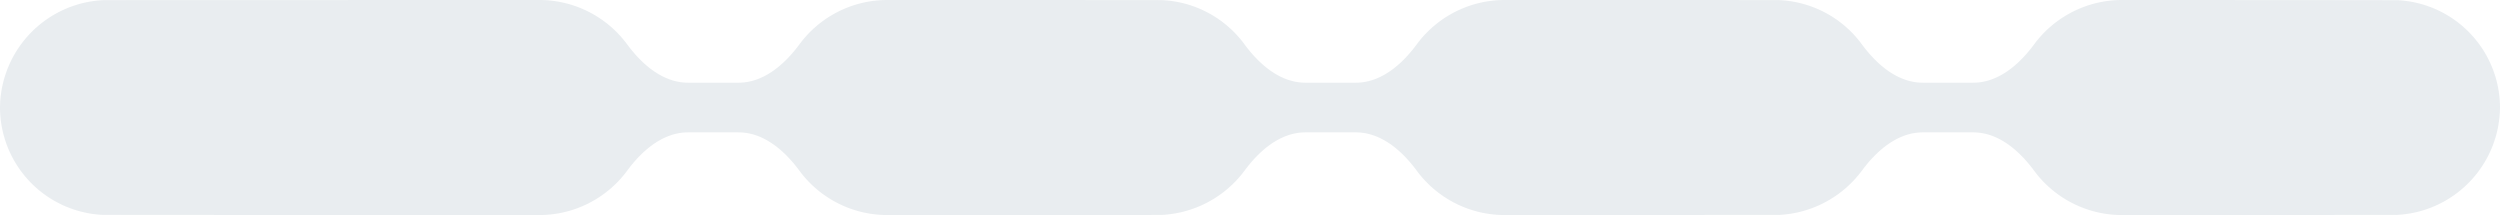 <svg xmlns="http://www.w3.org/2000/svg" width="465" height="40" viewBox="0 0 465 40">
  <path id="Union" d="M48.427,25.029c-4.7,0-8.577,3.393-11.341,7.141A20.314,20.314,0,0,1,20.7,40.41c-.324,0-80.647-.008-81.26-.038a20.047,20.047,0,0,1-19-19.962A20.182,20.182,0,0,1-60.272.433C-60.15.423,20.272.41,20.7.41A20.314,20.314,0,0,1,37.086,8.651c2.764,3.749,6.645,7.142,11.342,7.142h9.367c4.7,0,8.577-3.393,11.342-7.142A20.314,20.314,0,0,1,85.526.41c.236,0,50.471,0,51,.024a20.152,20.152,0,0,1,15.385,8.217c2.764,3.749,6.645,7.142,11.342,7.142h9.367c4.7,0,8.577-3.393,11.342-7.142A20.314,20.314,0,0,1,200.353.41c.162,0,50.323,0,50.782.015a20.158,20.158,0,0,1,15.607,8.226c2.764,3.749,6.645,7.142,11.342,7.142h9.367c4.7,0,8.577-3.393,11.342-7.142A20.314,20.314,0,0,1,315.18.41c.369,0,50.736.01,51.389.046a20.045,20.045,0,0,1,18.87,19.954,20.182,20.182,0,0,1-19.225,19.974c-.142.011-50.586.026-51.034.026a20.316,20.316,0,0,1-16.388-8.24c-2.764-3.748-6.644-7.141-11.341-7.141h-9.369c-4.7,0-8.576,3.393-11.342,7.141a20.458,20.458,0,0,1-15.31,8.212c-.152.012-50.613.028-51.078.028a20.316,20.316,0,0,1-16.388-8.24c-2.764-3.748-6.644-7.141-11.341-7.141h-9.369c-4.7,0-8.576,3.393-11.342,7.141A20.461,20.461,0,0,1,136.4,40.392c-.08.007-50.475.018-50.873.018a20.314,20.314,0,0,1-16.388-8.24c-2.764-3.748-6.645-7.141-11.341-7.141Z" transform="translate(79.561 -0.41)" fill="#204c65" fill-rule="evenodd" opacity="0.1"/>
</svg>
